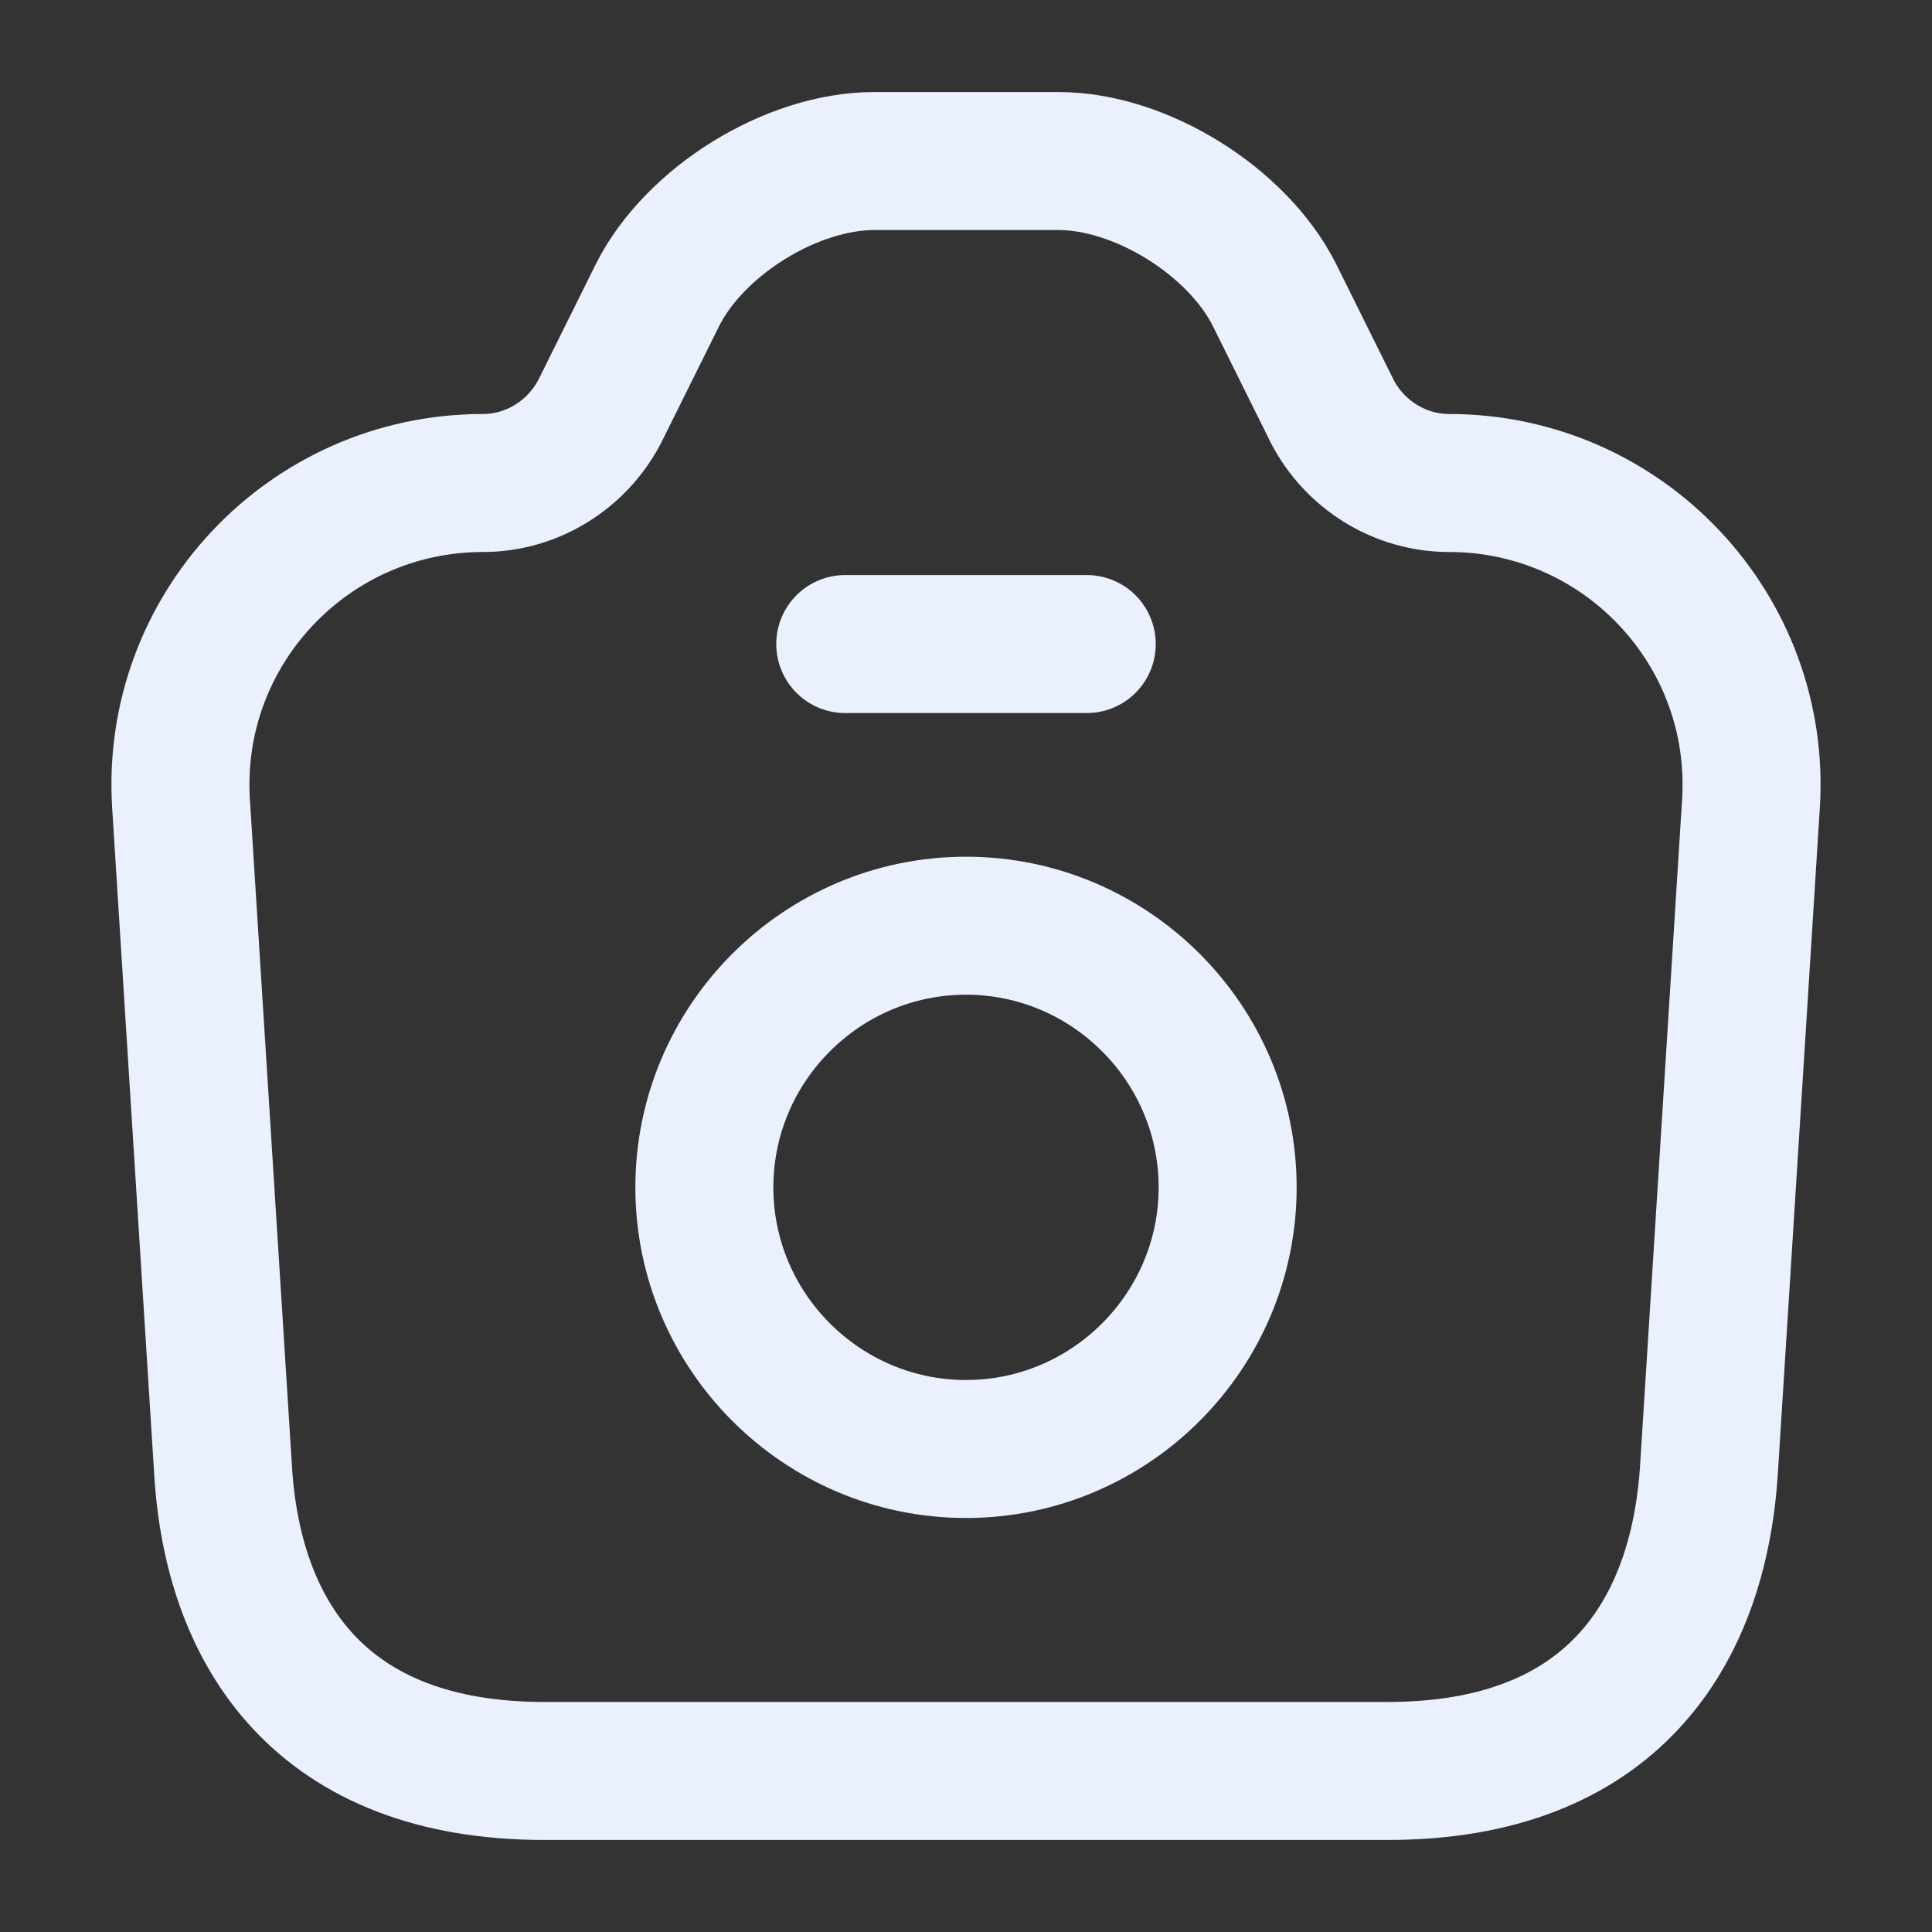 <svg width="14" height="14" viewBox="0 0 14 14" fill="none" xmlns="http://www.w3.org/2000/svg">
<rect x="0" y="0" width="14" height="14" fill="#333333" stroke="none"/>
<path d="M3.943 12.833H10.057C11.667 12.833 12.308 11.848 12.384 10.646L12.688 5.827C12.769 4.567 11.766 3.5 10.5 3.5C10.144 3.5 9.817 3.296 9.654 2.981L9.234 2.135C8.966 1.604 8.266 1.167 7.671 1.167H6.335C5.734 1.167 5.034 1.604 4.766 2.135L4.346 2.981C4.182 3.296 3.856 3.5 3.5 3.5C2.234 3.5 1.231 4.567 1.312 5.827L1.616 10.646C1.686 11.848 2.333 12.833 3.943 12.833Z" stroke="#EBF0FF" stroke-linecap="round" stroke-linejoin="round"/>
<path d="M6.125 4.667H7.875" stroke="#EBF0FF" stroke-linecap="round" stroke-linejoin="round"/>
<path d="M7 10.5C8.044 10.5 8.896 9.648 8.896 8.604C8.896 7.56 8.044 6.708 7 6.708C5.956 6.708 5.104 7.56 5.104 8.604C5.104 9.648 5.956 10.5 7 10.5Z" stroke="#EBF0FF" stroke-linecap="round" stroke-linejoin="round"/>
</svg>
